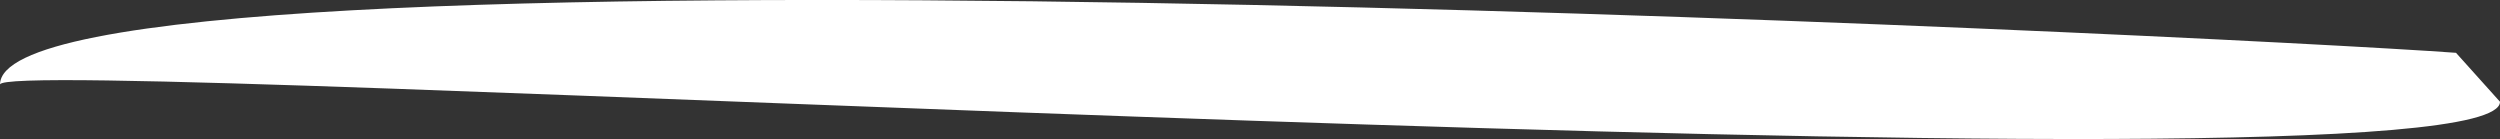 <svg xmlns="http://www.w3.org/2000/svg" viewBox="0 0 382.49 21.27"><rect x="0" y="0" width="382.49" height="21.27" fill="#333333" stroke="none"/><defs><style>.cls-1{fill:#fff;}</style></defs><title>sk-underline-4</title><g id="Layer_2" data-name="Layer 2"><g id="Layer_1-2" data-name="Layer 1"><path class="cls-1" d="M375.76,8.08C340.2,5.48.08-11.32,0,12.94c0-4.88,382.51,18.72,382.49,2.63Z"/></g></g></svg>